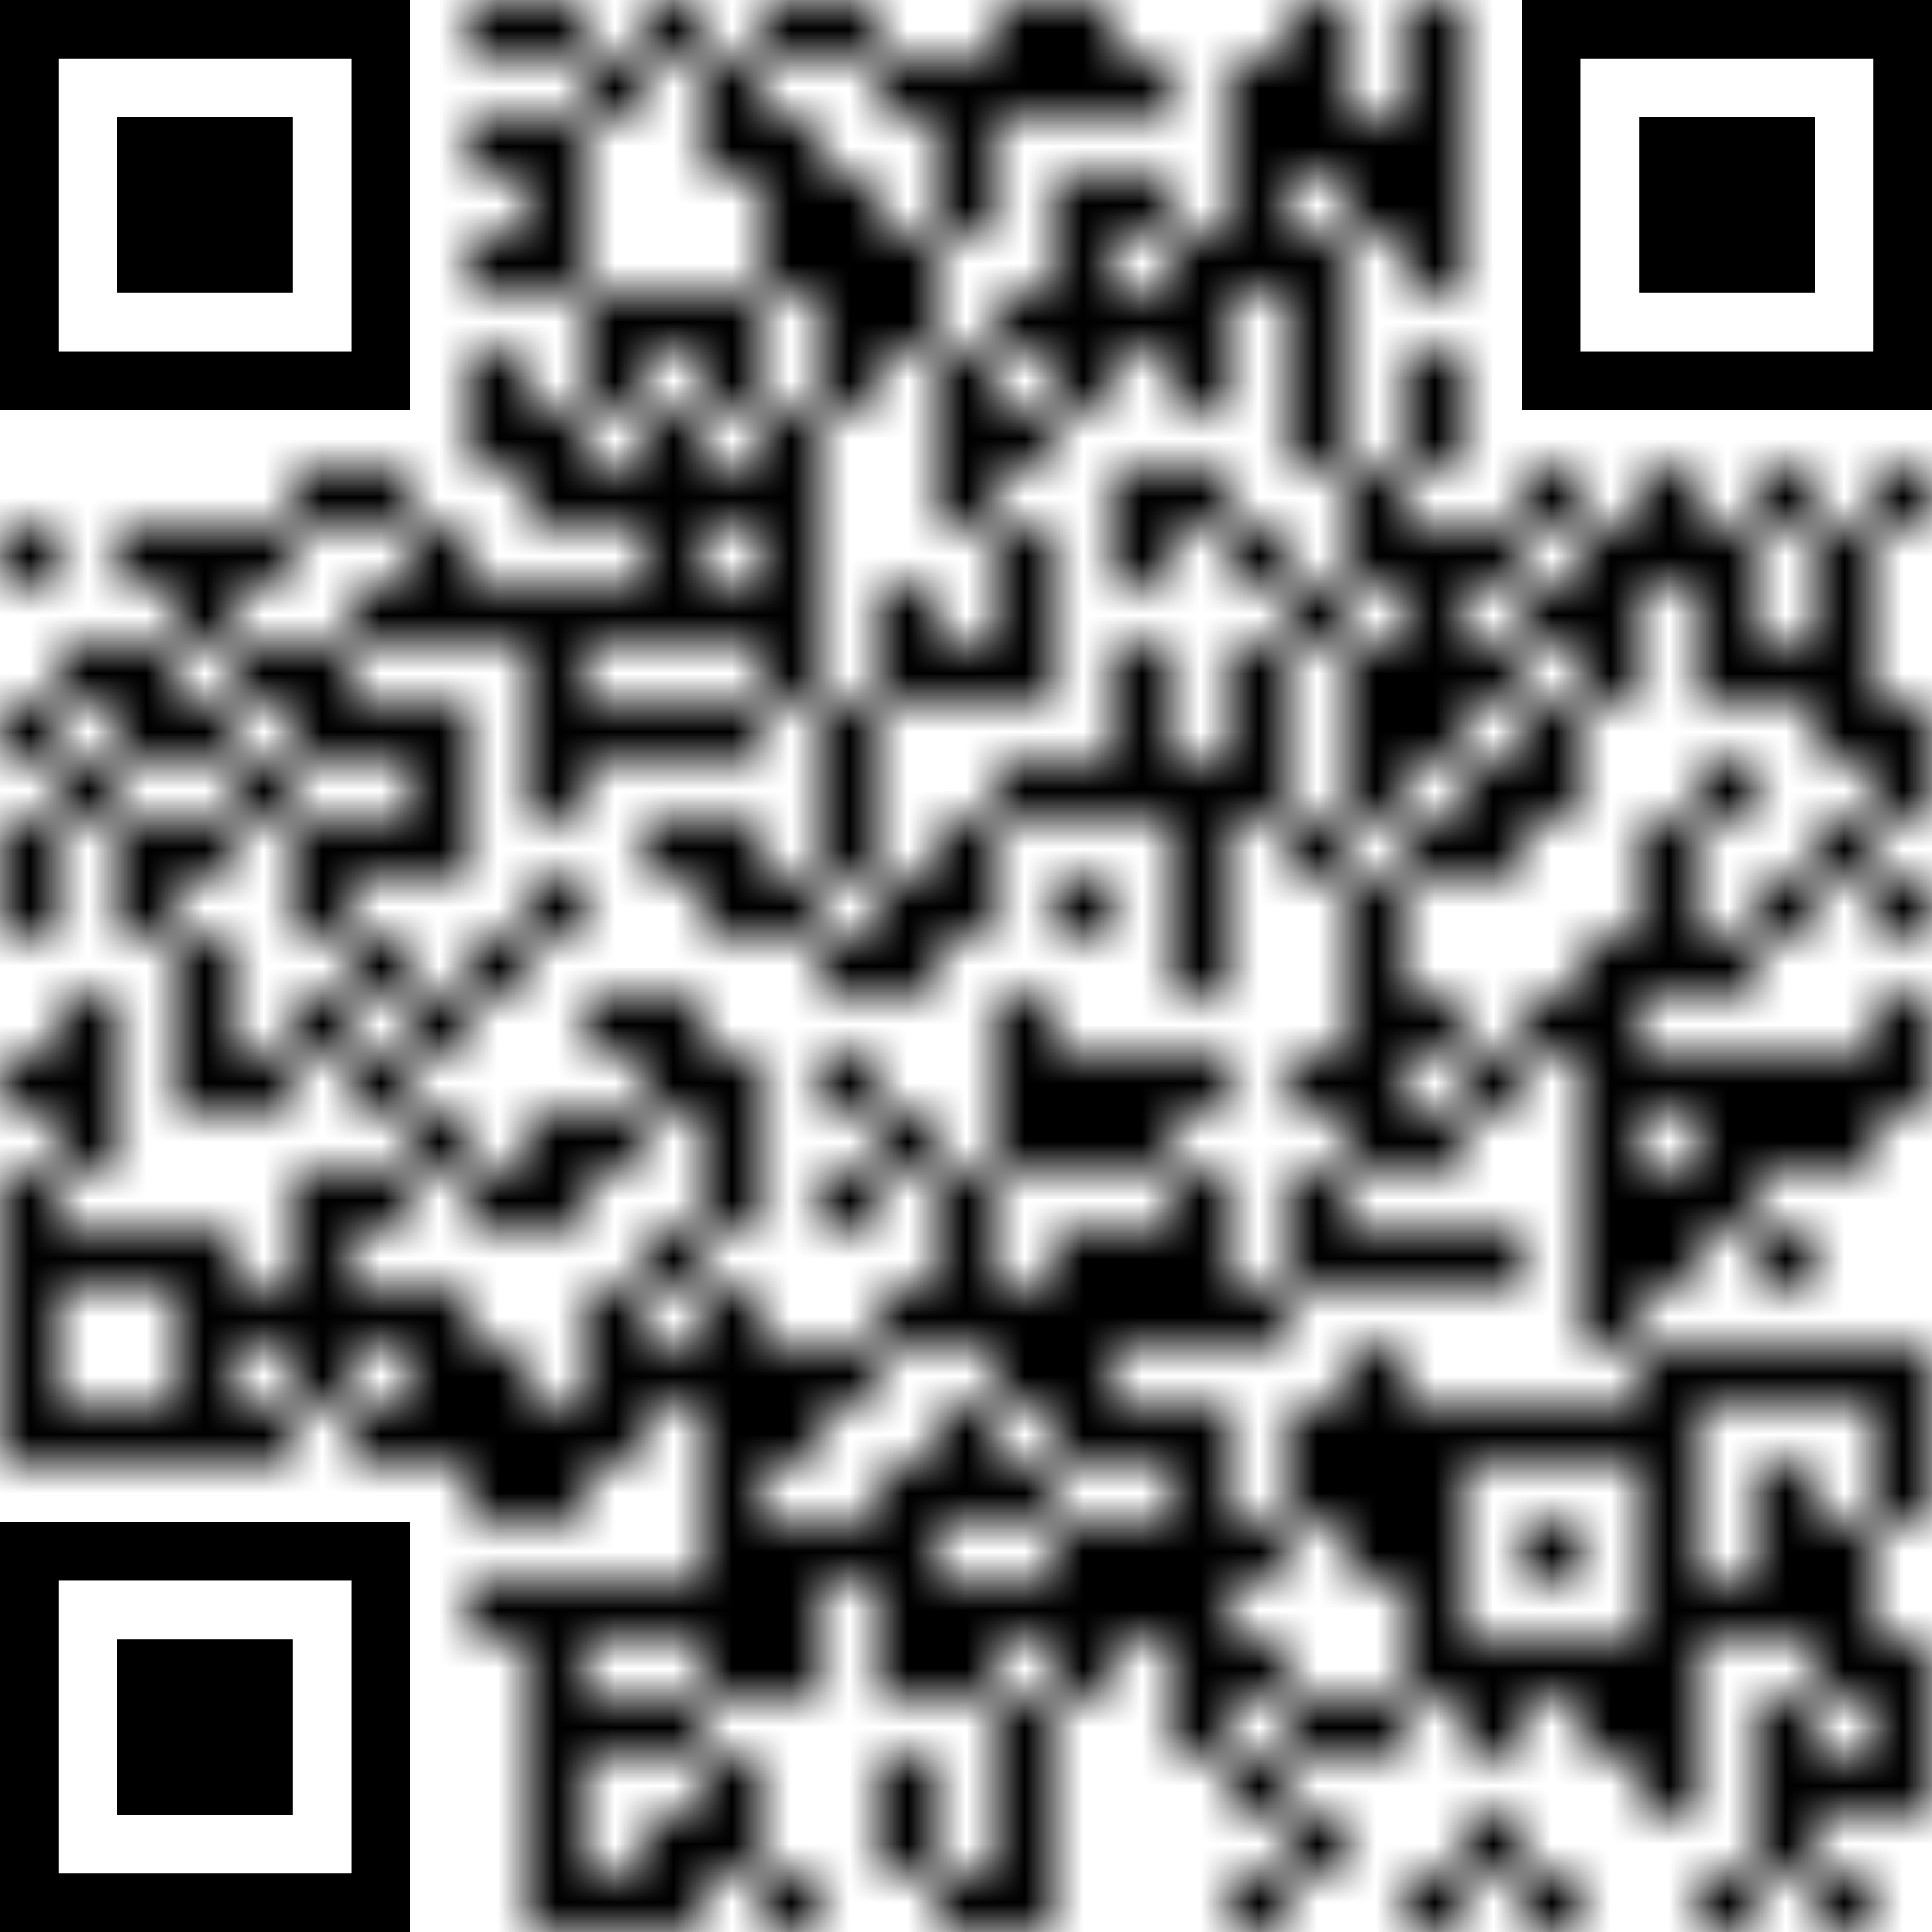 <svg shape-rendering="auto" version="1.1" xmlns="http://www.w3.org/2000/svg" xmlns:xlink="http://www.w3.org/1999/xlink" xmlns:ev="http://www.w3.org/2001/xml-events" width="990" height="990"> <defs> <linearGradient id="gradient" gradientTransform="rotate(0 0.5 0.5)"> <stop offset="0%" stop-color="#000000"></stop><stop offset="100%" stop-color="#555555"></stop> </linearGradient> <mask id="qrcodemask"> <g fill="#fff"> <g> <g transform="translate(8,0) scale(0.002)" > <rect width="500" height="500" /> </g> <g transform="translate(9,0) scale(0.002)" > <rect width="500" height="500" /> </g> <g transform="translate(11,0) scale(0.002)" > <rect width="500" height="500" /> </g> <g transform="translate(13,0) scale(0.002)" > <rect width="500" height="500" /> </g> <g transform="translate(14,0) scale(0.002)" > <rect width="500" height="500" /> </g> <g transform="translate(17,0) scale(0.002)" > <rect width="500" height="500" /> </g> <g transform="translate(18,0) scale(0.002)" > <rect width="500" height="500" /> </g> <g transform="translate(22,0) scale(0.002)" > <rect width="500" height="500" /> </g> <g transform="translate(24,0) scale(0.002)" > <rect width="500" height="500" /> </g> <g transform="translate(10,1) scale(0.002)" > <rect width="500" height="500" /> </g> <g transform="translate(12,1) scale(0.002)" > <rect width="500" height="500" /> </g> <g transform="translate(15,1) scale(0.002)" > <rect width="500" height="500" /> </g> <g transform="translate(16,1) scale(0.002)" > <rect width="500" height="500" /> </g> <g transform="translate(17,1) scale(0.002)" > <rect width="500" height="500" /> </g> <g transform="translate(18,1) scale(0.002)" > <rect width="500" height="500" /> </g> <g transform="translate(19,1) scale(0.002)" > <rect width="500" height="500" /> </g> <g transform="translate(21,1) scale(0.002)" > <rect width="500" height="500" /> </g> <g transform="translate(22,1) scale(0.002)" > <rect width="500" height="500" /> </g> <g transform="translate(24,1) scale(0.002)" > <rect width="500" height="500" /> </g> <g transform="translate(8,2) scale(0.002)" > <rect width="500" height="500" /> </g> <g transform="translate(9,2) scale(0.002)" > <rect width="500" height="500" /> </g> <g transform="translate(12,2) scale(0.002)" > <rect width="500" height="500" /> </g> <g transform="translate(13,2) scale(0.002)" > <rect width="500" height="500" /> </g> <g transform="translate(16,2) scale(0.002)" > <rect width="500" height="500" /> </g> <g transform="translate(21,2) scale(0.002)" > <rect width="500" height="500" /> </g> <g transform="translate(22,2) scale(0.002)" > <rect width="500" height="500" /> </g> <g transform="translate(23,2) scale(0.002)" > <rect width="500" height="500" /> </g> <g transform="translate(24,2) scale(0.002)" > <rect width="500" height="500" /> </g> <g transform="translate(9,3) scale(0.002)" > <rect width="500" height="500" /> </g> <g transform="translate(13,3) scale(0.002)" > <rect width="500" height="500" /> </g> <g transform="translate(14,3) scale(0.002)" > <rect width="500" height="500" /> </g> <g transform="translate(16,3) scale(0.002)" > <rect width="500" height="500" /> </g> <g transform="translate(18,3) scale(0.002)" > <rect width="500" height="500" /> </g> <g transform="translate(19,3) scale(0.002)" > <rect width="500" height="500" /> </g> <g transform="translate(21,3) scale(0.002)" > <rect width="500" height="500" /> </g> <g transform="translate(23,3) scale(0.002)" > <rect width="500" height="500" /> </g> <g transform="translate(24,3) scale(0.002)" > <rect width="500" height="500" /> </g> <g transform="translate(8,4) scale(0.002)" > <rect width="500" height="500" /> </g> <g transform="translate(9,4) scale(0.002)" > <rect width="500" height="500" /> </g> <g transform="translate(13,4) scale(0.002)" > <rect width="500" height="500" /> </g> <g transform="translate(14,4) scale(0.002)" > <rect width="500" height="500" /> </g> <g transform="translate(15,4) scale(0.002)" > <rect width="500" height="500" /> </g> <g transform="translate(18,4) scale(0.002)" > <rect width="500" height="500" /> </g> <g transform="translate(20,4) scale(0.002)" > <rect width="500" height="500" /> </g> <g transform="translate(21,4) scale(0.002)" > <rect width="500" height="500" /> </g> <g transform="translate(22,4) scale(0.002)" > <rect width="500" height="500" /> </g> <g transform="translate(24,4) scale(0.002)" > <rect width="500" height="500" /> </g> <g transform="translate(10,5) scale(0.002)" > <rect width="500" height="500" /> </g> <g transform="translate(11,5) scale(0.002)" > <rect width="500" height="500" /> </g> <g transform="translate(12,5) scale(0.002)" > <rect width="500" height="500" /> </g> <g transform="translate(14,5) scale(0.002)" > <rect width="500" height="500" /> </g> <g transform="translate(15,5) scale(0.002)" > <rect width="500" height="500" /> </g> <g transform="translate(17,5) scale(0.002)" > <rect width="500" height="500" /> </g> <g transform="translate(18,5) scale(0.002)" > <rect width="500" height="500" /> </g> <g transform="translate(19,5) scale(0.002)" > <rect width="500" height="500" /> </g> <g transform="translate(20,5) scale(0.002)" > <rect width="500" height="500" /> </g> <g transform="translate(22,5) scale(0.002)" > <rect width="500" height="500" /> </g> <g transform="translate(8,6) scale(0.002)" > <rect width="500" height="500" /> </g> <g transform="translate(10,6) scale(0.002)" > <rect width="500" height="500" /> </g> <g transform="translate(12,6) scale(0.002)" > <rect width="500" height="500" /> </g> <g transform="translate(14,6) scale(0.002)" > <rect width="500" height="500" /> </g> <g transform="translate(16,6) scale(0.002)" > <rect width="500" height="500" /> </g> <g transform="translate(18,6) scale(0.002)" > <rect width="500" height="500" /> </g> <g transform="translate(20,6) scale(0.002)" > <rect width="500" height="500" /> </g> <g transform="translate(22,6) scale(0.002)" > <rect width="500" height="500" /> </g> <g transform="translate(24,6) scale(0.002)" > <rect width="500" height="500" /> </g> <g transform="translate(8,7) scale(0.002)" > <rect width="500" height="500" /> </g> <g transform="translate(9,7) scale(0.002)" > <rect width="500" height="500" /> </g> <g transform="translate(11,7) scale(0.002)" > <rect width="500" height="500" /> </g> <g transform="translate(13,7) scale(0.002)" > <rect width="500" height="500" /> </g> <g transform="translate(16,7) scale(0.002)" > <rect width="500" height="500" /> </g> <g transform="translate(17,7) scale(0.002)" > <rect width="500" height="500" /> </g> <g transform="translate(22,7) scale(0.002)" > <rect width="500" height="500" /> </g> <g transform="translate(24,7) scale(0.002)" > <rect width="500" height="500" /> </g> <g transform="translate(5,8) scale(0.002)" > <rect width="500" height="500" /> </g> <g transform="translate(6,8) scale(0.002)" > <rect width="500" height="500" /> </g> <g transform="translate(9,8) scale(0.002)" > <rect width="500" height="500" /> </g> <g transform="translate(10,8) scale(0.002)" > <rect width="500" height="500" /> </g> <g transform="translate(11,8) scale(0.002)" > <rect width="500" height="500" /> </g> <g transform="translate(12,8) scale(0.002)" > <rect width="500" height="500" /> </g> <g transform="translate(13,8) scale(0.002)" > <rect width="500" height="500" /> </g> <g transform="translate(16,8) scale(0.002)" > <rect width="500" height="500" /> </g> <g transform="translate(19,8) scale(0.002)" > <rect width="500" height="500" /> </g> <g transform="translate(20,8) scale(0.002)" > <rect width="500" height="500" /> </g> <g transform="translate(23,8) scale(0.002)" > <rect width="500" height="500" /> </g> <g transform="translate(26,8) scale(0.002)" > <rect width="500" height="500" /> </g> <g transform="translate(28,8) scale(0.002)" > <rect width="500" height="500" /> </g> <g transform="translate(30,8) scale(0.002)" > <rect width="500" height="500" /> </g> <g transform="translate(32,8) scale(0.002)" > <rect width="500" height="500" /> </g> <g transform="translate(0,9) scale(0.002)" > <rect width="500" height="500" /> </g> <g transform="translate(2,9) scale(0.002)" > <rect width="500" height="500" /> </g> <g transform="translate(3,9) scale(0.002)" > <rect width="500" height="500" /> </g> <g transform="translate(4,9) scale(0.002)" > <rect width="500" height="500" /> </g> <g transform="translate(7,9) scale(0.002)" > <rect width="500" height="500" /> </g> <g transform="translate(11,9) scale(0.002)" > <rect width="500" height="500" /> </g> <g transform="translate(13,9) scale(0.002)" > <rect width="500" height="500" /> </g> <g transform="translate(17,9) scale(0.002)" > <rect width="500" height="500" /> </g> <g transform="translate(19,9) scale(0.002)" > <rect width="500" height="500" /> </g> <g transform="translate(21,9) scale(0.002)" > <rect width="500" height="500" /> </g> <g transform="translate(23,9) scale(0.002)" > <rect width="500" height="500" /> </g> <g transform="translate(24,9) scale(0.002)" > <rect width="500" height="500" /> </g> <g transform="translate(25,9) scale(0.002)" > <rect width="500" height="500" /> </g> <g transform="translate(27,9) scale(0.002)" > <rect width="500" height="500" /> </g> <g transform="translate(28,9) scale(0.002)" > <rect width="500" height="500" /> </g> <g transform="translate(29,9) scale(0.002)" > <rect width="500" height="500" /> </g> <g transform="translate(31,9) scale(0.002)" > <rect width="500" height="500" /> </g> <g transform="translate(3,10) scale(0.002)" > <rect width="500" height="500" /> </g> <g transform="translate(6,10) scale(0.002)" > <rect width="500" height="500" /> </g> <g transform="translate(7,10) scale(0.002)" > <rect width="500" height="500" /> </g> <g transform="translate(8,10) scale(0.002)" > <rect width="500" height="500" /> </g> <g transform="translate(9,10) scale(0.002)" > <rect width="500" height="500" /> </g> <g transform="translate(10,10) scale(0.002)" > <rect width="500" height="500" /> </g> <g transform="translate(11,10) scale(0.002)" > <rect width="500" height="500" /> </g> <g transform="translate(12,10) scale(0.002)" > <rect width="500" height="500" /> </g> <g transform="translate(13,10) scale(0.002)" > <rect width="500" height="500" /> </g> <g transform="translate(15,10) scale(0.002)" > <rect width="500" height="500" /> </g> <g transform="translate(17,10) scale(0.002)" > <rect width="500" height="500" /> </g> <g transform="translate(22,10) scale(0.002)" > <rect width="500" height="500" /> </g> <g transform="translate(24,10) scale(0.002)" > <rect width="500" height="500" /> </g> <g transform="translate(26,10) scale(0.002)" > <rect width="500" height="500" /> </g> <g transform="translate(27,10) scale(0.002)" > <rect width="500" height="500" /> </g> <g transform="translate(29,10) scale(0.002)" > <rect width="500" height="500" /> </g> <g transform="translate(31,10) scale(0.002)" > <rect width="500" height="500" /> </g> <g transform="translate(1,11) scale(0.002)" > <rect width="500" height="500" /> </g> <g transform="translate(2,11) scale(0.002)" > <rect width="500" height="500" /> </g> <g transform="translate(4,11) scale(0.002)" > <rect width="500" height="500" /> </g> <g transform="translate(5,11) scale(0.002)" > <rect width="500" height="500" /> </g> <g transform="translate(9,11) scale(0.002)" > <rect width="500" height="500" /> </g> <g transform="translate(13,11) scale(0.002)" > <rect width="500" height="500" /> </g> <g transform="translate(15,11) scale(0.002)" > <rect width="500" height="500" /> </g> <g transform="translate(16,11) scale(0.002)" > <rect width="500" height="500" /> </g> <g transform="translate(17,11) scale(0.002)" > <rect width="500" height="500" /> </g> <g transform="translate(19,11) scale(0.002)" > <rect width="500" height="500" /> </g> <g transform="translate(21,11) scale(0.002)" > <rect width="500" height="500" /> </g> <g transform="translate(23,11) scale(0.002)" > <rect width="500" height="500" /> </g> <g transform="translate(24,11) scale(0.002)" > <rect width="500" height="500" /> </g> <g transform="translate(25,11) scale(0.002)" > <rect width="500" height="500" /> </g> <g transform="translate(27,11) scale(0.002)" > <rect width="500" height="500" /> </g> <g transform="translate(29,11) scale(0.002)" > <rect width="500" height="500" /> </g> <g transform="translate(30,11) scale(0.002)" > <rect width="500" height="500" /> </g> <g transform="translate(31,11) scale(0.002)" > <rect width="500" height="500" /> </g> <g transform="translate(0,12) scale(0.002)" > <rect width="500" height="500" /> </g> <g transform="translate(2,12) scale(0.002)" > <rect width="500" height="500" /> </g> <g transform="translate(3,12) scale(0.002)" > <rect width="500" height="500" /> </g> <g transform="translate(5,12) scale(0.002)" > <rect width="500" height="500" /> </g> <g transform="translate(6,12) scale(0.002)" > <rect width="500" height="500" /> </g> <g transform="translate(7,12) scale(0.002)" > <rect width="500" height="500" /> </g> <g transform="translate(9,12) scale(0.002)" > <rect width="500" height="500" /> </g> <g transform="translate(10,12) scale(0.002)" > <rect width="500" height="500" /> </g> <g transform="translate(11,12) scale(0.002)" > <rect width="500" height="500" /> </g> <g transform="translate(12,12) scale(0.002)" > <rect width="500" height="500" /> </g> <g transform="translate(14,12) scale(0.002)" > <rect width="500" height="500" /> </g> <g transform="translate(19,12) scale(0.002)" > <rect width="500" height="500" /> </g> <g transform="translate(21,12) scale(0.002)" > <rect width="500" height="500" /> </g> <g transform="translate(23,12) scale(0.002)" > <rect width="500" height="500" /> </g> <g transform="translate(24,12) scale(0.002)" > <rect width="500" height="500" /> </g> <g transform="translate(26,12) scale(0.002)" > <rect width="500" height="500" /> </g> <g transform="translate(31,12) scale(0.002)" > <rect width="500" height="500" /> </g> <g transform="translate(32,12) scale(0.002)" > <rect width="500" height="500" /> </g> <g transform="translate(1,13) scale(0.002)" > <rect width="500" height="500" /> </g> <g transform="translate(4,13) scale(0.002)" > <rect width="500" height="500" /> </g> <g transform="translate(7,13) scale(0.002)" > <rect width="500" height="500" /> </g> <g transform="translate(9,13) scale(0.002)" > <rect width="500" height="500" /> </g> <g transform="translate(14,13) scale(0.002)" > <rect width="500" height="500" /> </g> <g transform="translate(17,13) scale(0.002)" > <rect width="500" height="500" /> </g> <g transform="translate(18,13) scale(0.002)" > <rect width="500" height="500" /> </g> <g transform="translate(19,13) scale(0.002)" > <rect width="500" height="500" /> </g> <g transform="translate(20,13) scale(0.002)" > <rect width="500" height="500" /> </g> <g transform="translate(21,13) scale(0.002)" > <rect width="500" height="500" /> </g> <g transform="translate(23,13) scale(0.002)" > <rect width="500" height="500" /> </g> <g transform="translate(25,13) scale(0.002)" > <rect width="500" height="500" /> </g> <g transform="translate(26,13) scale(0.002)" > <rect width="500" height="500" /> </g> <g transform="translate(29,13) scale(0.002)" > <rect width="500" height="500" /> </g> <g transform="translate(32,13) scale(0.002)" > <rect width="500" height="500" /> </g> <g transform="translate(0,14) scale(0.002)" > <rect width="500" height="500" /> </g> <g transform="translate(2,14) scale(0.002)" > <rect width="500" height="500" /> </g> <g transform="translate(3,14) scale(0.002)" > <rect width="500" height="500" /> </g> <g transform="translate(5,14) scale(0.002)" > <rect width="500" height="500" /> </g> <g transform="translate(6,14) scale(0.002)" > <rect width="500" height="500" /> </g> <g transform="translate(7,14) scale(0.002)" > <rect width="500" height="500" /> </g> <g transform="translate(11,14) scale(0.002)" > <rect width="500" height="500" /> </g> <g transform="translate(12,14) scale(0.002)" > <rect width="500" height="500" /> </g> <g transform="translate(14,14) scale(0.002)" > <rect width="500" height="500" /> </g> <g transform="translate(16,14) scale(0.002)" > <rect width="500" height="500" /> </g> <g transform="translate(20,14) scale(0.002)" > <rect width="500" height="500" /> </g> <g transform="translate(22,14) scale(0.002)" > <rect width="500" height="500" /> </g> <g transform="translate(24,14) scale(0.002)" > <rect width="500" height="500" /> </g> <g transform="translate(25,14) scale(0.002)" > <rect width="500" height="500" /> </g> <g transform="translate(28,14) scale(0.002)" > <rect width="500" height="500" /> </g> <g transform="translate(31,14) scale(0.002)" > <rect width="500" height="500" /> </g> <g transform="translate(0,15) scale(0.002)" > <rect width="500" height="500" /> </g> <g transform="translate(2,15) scale(0.002)" > <rect width="500" height="500" /> </g> <g transform="translate(5,15) scale(0.002)" > <rect width="500" height="500" /> </g> <g transform="translate(9,15) scale(0.002)" > <rect width="500" height="500" /> </g> <g transform="translate(12,15) scale(0.002)" > <rect width="500" height="500" /> </g> <g transform="translate(13,15) scale(0.002)" > <rect width="500" height="500" /> </g> <g transform="translate(15,15) scale(0.002)" > <rect width="500" height="500" /> </g> <g transform="translate(16,15) scale(0.002)" > <rect width="500" height="500" /> </g> <g transform="translate(18,15) scale(0.002)" > <rect width="500" height="500" /> </g> <g transform="translate(20,15) scale(0.002)" > <rect width="500" height="500" /> </g> <g transform="translate(23,15) scale(0.002)" > <rect width="500" height="500" /> </g> <g transform="translate(28,15) scale(0.002)" > <rect width="500" height="500" /> </g> <g transform="translate(30,15) scale(0.002)" > <rect width="500" height="500" /> </g> <g transform="translate(32,15) scale(0.002)" > <rect width="500" height="500" /> </g> <g transform="translate(3,16) scale(0.002)" > <rect width="500" height="500" /> </g> <g transform="translate(6,16) scale(0.002)" > <rect width="500" height="500" /> </g> <g transform="translate(8,16) scale(0.002)" > <rect width="500" height="500" /> </g> <g transform="translate(14,16) scale(0.002)" > <rect width="500" height="500" /> </g> <g transform="translate(15,16) scale(0.002)" > <rect width="500" height="500" /> </g> <g transform="translate(20,16) scale(0.002)" > <rect width="500" height="500" /> </g> <g transform="translate(23,16) scale(0.002)" > <rect width="500" height="500" /> </g> <g transform="translate(27,16) scale(0.002)" > <rect width="500" height="500" /> </g> <g transform="translate(28,16) scale(0.002)" > <rect width="500" height="500" /> </g> <g transform="translate(29,16) scale(0.002)" > <rect width="500" height="500" /> </g> <g transform="translate(1,17) scale(0.002)" > <rect width="500" height="500" /> </g> <g transform="translate(3,17) scale(0.002)" > <rect width="500" height="500" /> </g> <g transform="translate(5,17) scale(0.002)" > <rect width="500" height="500" /> </g> <g transform="translate(7,17) scale(0.002)" > <rect width="500" height="500" /> </g> <g transform="translate(10,17) scale(0.002)" > <rect width="500" height="500" /> </g> <g transform="translate(11,17) scale(0.002)" > <rect width="500" height="500" /> </g> <g transform="translate(17,17) scale(0.002)" > <rect width="500" height="500" /> </g> <g transform="translate(23,17) scale(0.002)" > <rect width="500" height="500" /> </g> <g transform="translate(24,17) scale(0.002)" > <rect width="500" height="500" /> </g> <g transform="translate(26,17) scale(0.002)" > <rect width="500" height="500" /> </g> <g transform="translate(27,17) scale(0.002)" > <rect width="500" height="500" /> </g> <g transform="translate(32,17) scale(0.002)" > <rect width="500" height="500" /> </g> <g transform="translate(0,18) scale(0.002)" > <rect width="500" height="500" /> </g> <g transform="translate(1,18) scale(0.002)" > <rect width="500" height="500" /> </g> <g transform="translate(3,18) scale(0.002)" > <rect width="500" height="500" /> </g> <g transform="translate(4,18) scale(0.002)" > <rect width="500" height="500" /> </g> <g transform="translate(6,18) scale(0.002)" > <rect width="500" height="500" /> </g> <g transform="translate(11,18) scale(0.002)" > <rect width="500" height="500" /> </g> <g transform="translate(12,18) scale(0.002)" > <rect width="500" height="500" /> </g> <g transform="translate(14,18) scale(0.002)" > <rect width="500" height="500" /> </g> <g transform="translate(17,18) scale(0.002)" > <rect width="500" height="500" /> </g> <g transform="translate(18,18) scale(0.002)" > <rect width="500" height="500" /> </g> <g transform="translate(19,18) scale(0.002)" > <rect width="500" height="500" /> </g> <g transform="translate(20,18) scale(0.002)" > <rect width="500" height="500" /> </g> <g transform="translate(22,18) scale(0.002)" > <rect width="500" height="500" /> </g> <g transform="translate(23,18) scale(0.002)" > <rect width="500" height="500" /> </g> <g transform="translate(25,18) scale(0.002)" > <rect width="500" height="500" /> </g> <g transform="translate(27,18) scale(0.002)" > <rect width="500" height="500" /> </g> <g transform="translate(28,18) scale(0.002)" > <rect width="500" height="500" /> </g> <g transform="translate(29,18) scale(0.002)" > <rect width="500" height="500" /> </g> <g transform="translate(30,18) scale(0.002)" > <rect width="500" height="500" /> </g> <g transform="translate(31,18) scale(0.002)" > <rect width="500" height="500" /> </g> <g transform="translate(32,18) scale(0.002)" > <rect width="500" height="500" /> </g> <g transform="translate(1,19) scale(0.002)" > <rect width="500" height="500" /> </g> <g transform="translate(7,19) scale(0.002)" > <rect width="500" height="500" /> </g> <g transform="translate(9,19) scale(0.002)" > <rect width="500" height="500" /> </g> <g transform="translate(10,19) scale(0.002)" > <rect width="500" height="500" /> </g> <g transform="translate(12,19) scale(0.002)" > <rect width="500" height="500" /> </g> <g transform="translate(15,19) scale(0.002)" > <rect width="500" height="500" /> </g> <g transform="translate(17,19) scale(0.002)" > <rect width="500" height="500" /> </g> <g transform="translate(18,19) scale(0.002)" > <rect width="500" height="500" /> </g> <g transform="translate(19,19) scale(0.002)" > <rect width="500" height="500" /> </g> <g transform="translate(23,19) scale(0.002)" > <rect width="500" height="500" /> </g> <g transform="translate(24,19) scale(0.002)" > <rect width="500" height="500" /> </g> <g transform="translate(27,19) scale(0.002)" > <rect width="500" height="500" /> </g> <g transform="translate(29,19) scale(0.002)" > <rect width="500" height="500" /> </g> <g transform="translate(30,19) scale(0.002)" > <rect width="500" height="500" /> </g> <g transform="translate(31,19) scale(0.002)" > <rect width="500" height="500" /> </g> <g transform="translate(0,20) scale(0.002)" > <rect width="500" height="500" /> </g> <g transform="translate(5,20) scale(0.002)" > <rect width="500" height="500" /> </g> <g transform="translate(6,20) scale(0.002)" > <rect width="500" height="500" /> </g> <g transform="translate(8,20) scale(0.002)" > <rect width="500" height="500" /> </g> <g transform="translate(9,20) scale(0.002)" > <rect width="500" height="500" /> </g> <g transform="translate(12,20) scale(0.002)" > <rect width="500" height="500" /> </g> <g transform="translate(14,20) scale(0.002)" > <rect width="500" height="500" /> </g> <g transform="translate(16,20) scale(0.002)" > <rect width="500" height="500" /> </g> <g transform="translate(20,20) scale(0.002)" > <rect width="500" height="500" /> </g> <g transform="translate(22,20) scale(0.002)" > <rect width="500" height="500" /> </g> <g transform="translate(27,20) scale(0.002)" > <rect width="500" height="500" /> </g> <g transform="translate(28,20) scale(0.002)" > <rect width="500" height="500" /> </g> <g transform="translate(29,20) scale(0.002)" > <rect width="500" height="500" /> </g> <g transform="translate(0,21) scale(0.002)" > <rect width="500" height="500" /> </g> <g transform="translate(1,21) scale(0.002)" > <rect width="500" height="500" /> </g> <g transform="translate(2,21) scale(0.002)" > <rect width="500" height="500" /> </g> <g transform="translate(3,21) scale(0.002)" > <rect width="500" height="500" /> </g> <g transform="translate(5,21) scale(0.002)" > <rect width="500" height="500" /> </g> <g transform="translate(11,21) scale(0.002)" > <rect width="500" height="500" /> </g> <g transform="translate(16,21) scale(0.002)" > <rect width="500" height="500" /> </g> <g transform="translate(18,21) scale(0.002)" > <rect width="500" height="500" /> </g> <g transform="translate(19,21) scale(0.002)" > <rect width="500" height="500" /> </g> <g transform="translate(20,21) scale(0.002)" > <rect width="500" height="500" /> </g> <g transform="translate(22,21) scale(0.002)" > <rect width="500" height="500" /> </g> <g transform="translate(23,21) scale(0.002)" > <rect width="500" height="500" /> </g> <g transform="translate(24,21) scale(0.002)" > <rect width="500" height="500" /> </g> <g transform="translate(25,21) scale(0.002)" > <rect width="500" height="500" /> </g> <g transform="translate(27,21) scale(0.002)" > <rect width="500" height="500" /> </g> <g transform="translate(28,21) scale(0.002)" > <rect width="500" height="500" /> </g> <g transform="translate(30,21) scale(0.002)" > <rect width="500" height="500" /> </g> <g transform="translate(0,22) scale(0.002)" > <rect width="500" height="500" /> </g> <g transform="translate(3,22) scale(0.002)" > <rect width="500" height="500" /> </g> <g transform="translate(4,22) scale(0.002)" > <rect width="500" height="500" /> </g> <g transform="translate(5,22) scale(0.002)" > <rect width="500" height="500" /> </g> <g transform="translate(6,22) scale(0.002)" > <rect width="500" height="500" /> </g> <g transform="translate(7,22) scale(0.002)" > <rect width="500" height="500" /> </g> <g transform="translate(10,22) scale(0.002)" > <rect width="500" height="500" /> </g> <g transform="translate(12,22) scale(0.002)" > <rect width="500" height="500" /> </g> <g transform="translate(15,22) scale(0.002)" > <rect width="500" height="500" /> </g> <g transform="translate(16,22) scale(0.002)" > <rect width="500" height="500" /> </g> <g transform="translate(17,22) scale(0.002)" > <rect width="500" height="500" /> </g> <g transform="translate(18,22) scale(0.002)" > <rect width="500" height="500" /> </g> <g transform="translate(19,22) scale(0.002)" > <rect width="500" height="500" /> </g> <g transform="translate(20,22) scale(0.002)" > <rect width="500" height="500" /> </g> <g transform="translate(21,22) scale(0.002)" > <rect width="500" height="500" /> </g> <g transform="translate(27,22) scale(0.002)" > <rect width="500" height="500" /> </g> <g transform="translate(0,23) scale(0.002)" > <rect width="500" height="500" /> </g> <g transform="translate(3,23) scale(0.002)" > <rect width="500" height="500" /> </g> <g transform="translate(5,23) scale(0.002)" > <rect width="500" height="500" /> </g> <g transform="translate(7,23) scale(0.002)" > <rect width="500" height="500" /> </g> <g transform="translate(8,23) scale(0.002)" > <rect width="500" height="500" /> </g> <g transform="translate(10,23) scale(0.002)" > <rect width="500" height="500" /> </g> <g transform="translate(11,23) scale(0.002)" > <rect width="500" height="500" /> </g> <g transform="translate(12,23) scale(0.002)" > <rect width="500" height="500" /> </g> <g transform="translate(13,23) scale(0.002)" > <rect width="500" height="500" /> </g> <g transform="translate(14,23) scale(0.002)" > <rect width="500" height="500" /> </g> <g transform="translate(17,23) scale(0.002)" > <rect width="500" height="500" /> </g> <g transform="translate(18,23) scale(0.002)" > <rect width="500" height="500" /> </g> <g transform="translate(23,23) scale(0.002)" > <rect width="500" height="500" /> </g> <g transform="translate(28,23) scale(0.002)" > <rect width="500" height="500" /> </g> <g transform="translate(29,23) scale(0.002)" > <rect width="500" height="500" /> </g> <g transform="translate(30,23) scale(0.002)" > <rect width="500" height="500" /> </g> <g transform="translate(31,23) scale(0.002)" > <rect width="500" height="500" /> </g> <g transform="translate(32,23) scale(0.002)" > <rect width="500" height="500" /> </g> <g transform="translate(0,24) scale(0.002)" > <rect width="500" height="500" /> </g> <g transform="translate(1,24) scale(0.002)" > <rect width="500" height="500" /> </g> <g transform="translate(2,24) scale(0.002)" > <rect width="500" height="500" /> </g> <g transform="translate(3,24) scale(0.002)" > <rect width="500" height="500" /> </g> <g transform="translate(4,24) scale(0.002)" > <rect width="500" height="500" /> </g> <g transform="translate(6,24) scale(0.002)" > <rect width="500" height="500" /> </g> <g transform="translate(7,24) scale(0.002)" > <rect width="500" height="500" /> </g> <g transform="translate(8,24) scale(0.002)" > <rect width="500" height="500" /> </g> <g transform="translate(9,24) scale(0.002)" > <rect width="500" height="500" /> </g> <g transform="translate(10,24) scale(0.002)" > <rect width="500" height="500" /> </g> <g transform="translate(12,24) scale(0.002)" > <rect width="500" height="500" /> </g> <g transform="translate(13,24) scale(0.002)" > <rect width="500" height="500" /> </g> <g transform="translate(16,24) scale(0.002)" > <rect width="500" height="500" /> </g> <g transform="translate(18,24) scale(0.002)" > <rect width="500" height="500" /> </g> <g transform="translate(19,24) scale(0.002)" > <rect width="500" height="500" /> </g> <g transform="translate(20,24) scale(0.002)" > <rect width="500" height="500" /> </g> <g transform="translate(22,24) scale(0.002)" > <rect width="500" height="500" /> </g> <g transform="translate(23,24) scale(0.002)" > <rect width="500" height="500" /> </g> <g transform="translate(24,24) scale(0.002)" > <rect width="500" height="500" /> </g> <g transform="translate(25,24) scale(0.002)" > <rect width="500" height="500" /> </g> <g transform="translate(26,24) scale(0.002)" > <rect width="500" height="500" /> </g> <g transform="translate(27,24) scale(0.002)" > <rect width="500" height="500" /> </g> <g transform="translate(28,24) scale(0.002)" > <rect width="500" height="500" /> </g> <g transform="translate(32,24) scale(0.002)" > <rect width="500" height="500" /> </g> <g transform="translate(8,25) scale(0.002)" > <rect width="500" height="500" /> </g> <g transform="translate(9,25) scale(0.002)" > <rect width="500" height="500" /> </g> <g transform="translate(12,25) scale(0.002)" > <rect width="500" height="500" /> </g> <g transform="translate(15,25) scale(0.002)" > <rect width="500" height="500" /> </g> <g transform="translate(16,25) scale(0.002)" > <rect width="500" height="500" /> </g> <g transform="translate(17,25) scale(0.002)" > <rect width="500" height="500" /> </g> <g transform="translate(20,25) scale(0.002)" > <rect width="500" height="500" /> </g> <g transform="translate(22,25) scale(0.002)" > <rect width="500" height="500" /> </g> <g transform="translate(23,25) scale(0.002)" > <rect width="500" height="500" /> </g> <g transform="translate(24,25) scale(0.002)" > <rect width="500" height="500" /> </g> <g transform="translate(28,25) scale(0.002)" > <rect width="500" height="500" /> </g> <g transform="translate(30,25) scale(0.002)" > <rect width="500" height="500" /> </g> <g transform="translate(32,25) scale(0.002)" > <rect width="500" height="500" /> </g> <g transform="translate(12,26) scale(0.002)" > <rect width="500" height="500" /> </g> <g transform="translate(13,26) scale(0.002)" > <rect width="500" height="500" /> </g> <g transform="translate(14,26) scale(0.002)" > <rect width="500" height="500" /> </g> <g transform="translate(15,26) scale(0.002)" > <rect width="500" height="500" /> </g> <g transform="translate(18,26) scale(0.002)" > <rect width="500" height="500" /> </g> <g transform="translate(19,26) scale(0.002)" > <rect width="500" height="500" /> </g> <g transform="translate(20,26) scale(0.002)" > <rect width="500" height="500" /> </g> <g transform="translate(21,26) scale(0.002)" > <rect width="500" height="500" /> </g> <g transform="translate(23,26) scale(0.002)" > <rect width="500" height="500" /> </g> <g transform="translate(24,26) scale(0.002)" > <rect width="500" height="500" /> </g> <g transform="translate(26,26) scale(0.002)" > <rect width="500" height="500" /> </g> <g transform="translate(28,26) scale(0.002)" > <rect width="500" height="500" /> </g> <g transform="translate(30,26) scale(0.002)" > <rect width="500" height="500" /> </g> <g transform="translate(31,26) scale(0.002)" > <rect width="500" height="500" /> </g> <g transform="translate(8,27) scale(0.002)" > <rect width="500" height="500" /> </g> <g transform="translate(9,27) scale(0.002)" > <rect width="500" height="500" /> </g> <g transform="translate(10,27) scale(0.002)" > <rect width="500" height="500" /> </g> <g transform="translate(11,27) scale(0.002)" > <rect width="500" height="500" /> </g> <g transform="translate(12,27) scale(0.002)" > <rect width="500" height="500" /> </g> <g transform="translate(13,27) scale(0.002)" > <rect width="500" height="500" /> </g> <g transform="translate(15,27) scale(0.002)" > <rect width="500" height="500" /> </g> <g transform="translate(16,27) scale(0.002)" > <rect width="500" height="500" /> </g> <g transform="translate(17,27) scale(0.002)" > <rect width="500" height="500" /> </g> <g transform="translate(18,27) scale(0.002)" > <rect width="500" height="500" /> </g> <g transform="translate(19,27) scale(0.002)" > <rect width="500" height="500" /> </g> <g transform="translate(20,27) scale(0.002)" > <rect width="500" height="500" /> </g> <g transform="translate(24,27) scale(0.002)" > <rect width="500" height="500" /> </g> <g transform="translate(28,27) scale(0.002)" > <rect width="500" height="500" /> </g> <g transform="translate(29,27) scale(0.002)" > <rect width="500" height="500" /> </g> <g transform="translate(30,27) scale(0.002)" > <rect width="500" height="500" /> </g> <g transform="translate(31,27) scale(0.002)" > <rect width="500" height="500" /> </g> <g transform="translate(9,28) scale(0.002)" > <rect width="500" height="500" /> </g> <g transform="translate(12,28) scale(0.002)" > <rect width="500" height="500" /> </g> <g transform="translate(13,28) scale(0.002)" > <rect width="500" height="500" /> </g> <g transform="translate(15,28) scale(0.002)" > <rect width="500" height="500" /> </g> <g transform="translate(16,28) scale(0.002)" > <rect width="500" height="500" /> </g> <g transform="translate(18,28) scale(0.002)" > <rect width="500" height="500" /> </g> <g transform="translate(20,28) scale(0.002)" > <rect width="500" height="500" /> </g> <g transform="translate(21,28) scale(0.002)" > <rect width="500" height="500" /> </g> <g transform="translate(24,28) scale(0.002)" > <rect width="500" height="500" /> </g> <g transform="translate(25,28) scale(0.002)" > <rect width="500" height="500" /> </g> <g transform="translate(26,28) scale(0.002)" > <rect width="500" height="500" /> </g> <g transform="translate(27,28) scale(0.002)" > <rect width="500" height="500" /> </g> <g transform="translate(28,28) scale(0.002)" > <rect width="500" height="500" /> </g> <g transform="translate(31,28) scale(0.002)" > <rect width="500" height="500" /> </g> <g transform="translate(32,28) scale(0.002)" > <rect width="500" height="500" /> </g> <g transform="translate(9,29) scale(0.002)" > <rect width="500" height="500" /> </g> <g transform="translate(10,29) scale(0.002)" > <rect width="500" height="500" /> </g> <g transform="translate(11,29) scale(0.002)" > <rect width="500" height="500" /> </g> <g transform="translate(17,29) scale(0.002)" > <rect width="500" height="500" /> </g> <g transform="translate(20,29) scale(0.002)" > <rect width="500" height="500" /> </g> <g transform="translate(22,29) scale(0.002)" > <rect width="500" height="500" /> </g> <g transform="translate(23,29) scale(0.002)" > <rect width="500" height="500" /> </g> <g transform="translate(25,29) scale(0.002)" > <rect width="500" height="500" /> </g> <g transform="translate(27,29) scale(0.002)" > <rect width="500" height="500" /> </g> <g transform="translate(28,29) scale(0.002)" > <rect width="500" height="500" /> </g> <g transform="translate(30,29) scale(0.002)" > <rect width="500" height="500" /> </g> <g transform="translate(32,29) scale(0.002)" > <rect width="500" height="500" /> </g> <g transform="translate(9,30) scale(0.002)" > <rect width="500" height="500" /> </g> <g transform="translate(12,30) scale(0.002)" > <rect width="500" height="500" /> </g> <g transform="translate(15,30) scale(0.002)" > <rect width="500" height="500" /> </g> <g transform="translate(17,30) scale(0.002)" > <rect width="500" height="500" /> </g> <g transform="translate(21,30) scale(0.002)" > <rect width="500" height="500" /> </g> <g transform="translate(28,30) scale(0.002)" > <rect width="500" height="500" /> </g> <g transform="translate(30,30) scale(0.002)" > <rect width="500" height="500" /> </g> <g transform="translate(31,30) scale(0.002)" > <rect width="500" height="500" /> </g> <g transform="translate(32,30) scale(0.002)" > <rect width="500" height="500" /> </g> <g transform="translate(9,31) scale(0.002)" > <rect width="500" height="500" /> </g> <g transform="translate(11,31) scale(0.002)" > <rect width="500" height="500" /> </g> <g transform="translate(12,31) scale(0.002)" > <rect width="500" height="500" /> </g> <g transform="translate(15,31) scale(0.002)" > <rect width="500" height="500" /> </g> <g transform="translate(17,31) scale(0.002)" > <rect width="500" height="500" /> </g> <g transform="translate(22,31) scale(0.002)" > <rect width="500" height="500" /> </g> <g transform="translate(25,31) scale(0.002)" > <rect width="500" height="500" /> </g> <g transform="translate(30,31) scale(0.002)" > <rect width="500" height="500" /> </g> <g transform="translate(9,32) scale(0.002)" > <rect width="500" height="500" /> </g> <g transform="translate(10,32) scale(0.002)" > <rect width="500" height="500" /> </g> <g transform="translate(11,32) scale(0.002)" > <rect width="500" height="500" /> </g> <g transform="translate(13,32) scale(0.002)" > <rect width="500" height="500" /> </g> <g transform="translate(16,32) scale(0.002)" > <rect width="500" height="500" /> </g> <g transform="translate(17,32) scale(0.002)" > <rect width="500" height="500" /> </g> <g transform="translate(21,32) scale(0.002)" > <rect width="500" height="500" /> </g> <g transform="translate(24,32) scale(0.002)" > <rect width="500" height="500" /> </g> <g transform="translate(26,32) scale(0.002)" > <rect width="500" height="500" /> </g> <g transform="translate(29,32) scale(0.002)" > <rect width="500" height="500" /> </g> <g transform="translate(31,32) scale(0.002)" > <rect width="500" height="500" /> </g> </g> </g> </mask> </defs> <g fill="#ffffff" fill-opacity="0"> <rect width="100%" height="100%"></rect> </g> <g transform="translate(0,0) scale(30.0) " > <rect x="0" y="0" width="33" height="33" mask="url(#qrcodemask)" fill="#000000"></rect> <g transform="translate(0,0)"> <g transform="scale(0.01) rotate(0 350 350)" fill="#000000"> <path d="M 0 0 H 700 V 700 H 0 V 0 Z M 100 100 V 600 H 600 V 100 H 100 Z"/> </g> </g> <g transform="translate(2,2)"> <g transform="scale(0.01) rotate(0 150 150)" fill="#000000"> <rect width="300" height="300"/> </g> </g> <g transform="translate(26,0)"> <g transform="scale(0.01) rotate(0 350 350)" fill="#000000"> <path d="M 0 0 H 700 V 700 H 0 V 0 Z M 100 100 V 600 H 600 V 100 H 100 Z"/> </g> </g> <g transform="translate(28,2)"> <g transform="scale(0.01) rotate(0 150 150)" fill="#000000"> <rect width="300" height="300"/> </g> </g> <g transform="translate(0,26)"> <g transform="scale(0.01) rotate(0 350 350)" fill="#000000"> <path d="M 0 0 H 700 V 700 H 0 V 0 Z M 100 100 V 600 H 600 V 100 H 100 Z"/> </g> </g> <g transform="translate(2,28)"> <g transform="scale(0.01) rotate(0 150 150)" fill="#000000"> <rect width="300" height="300"/> </g> </g> <g> </g> </g> </svg>